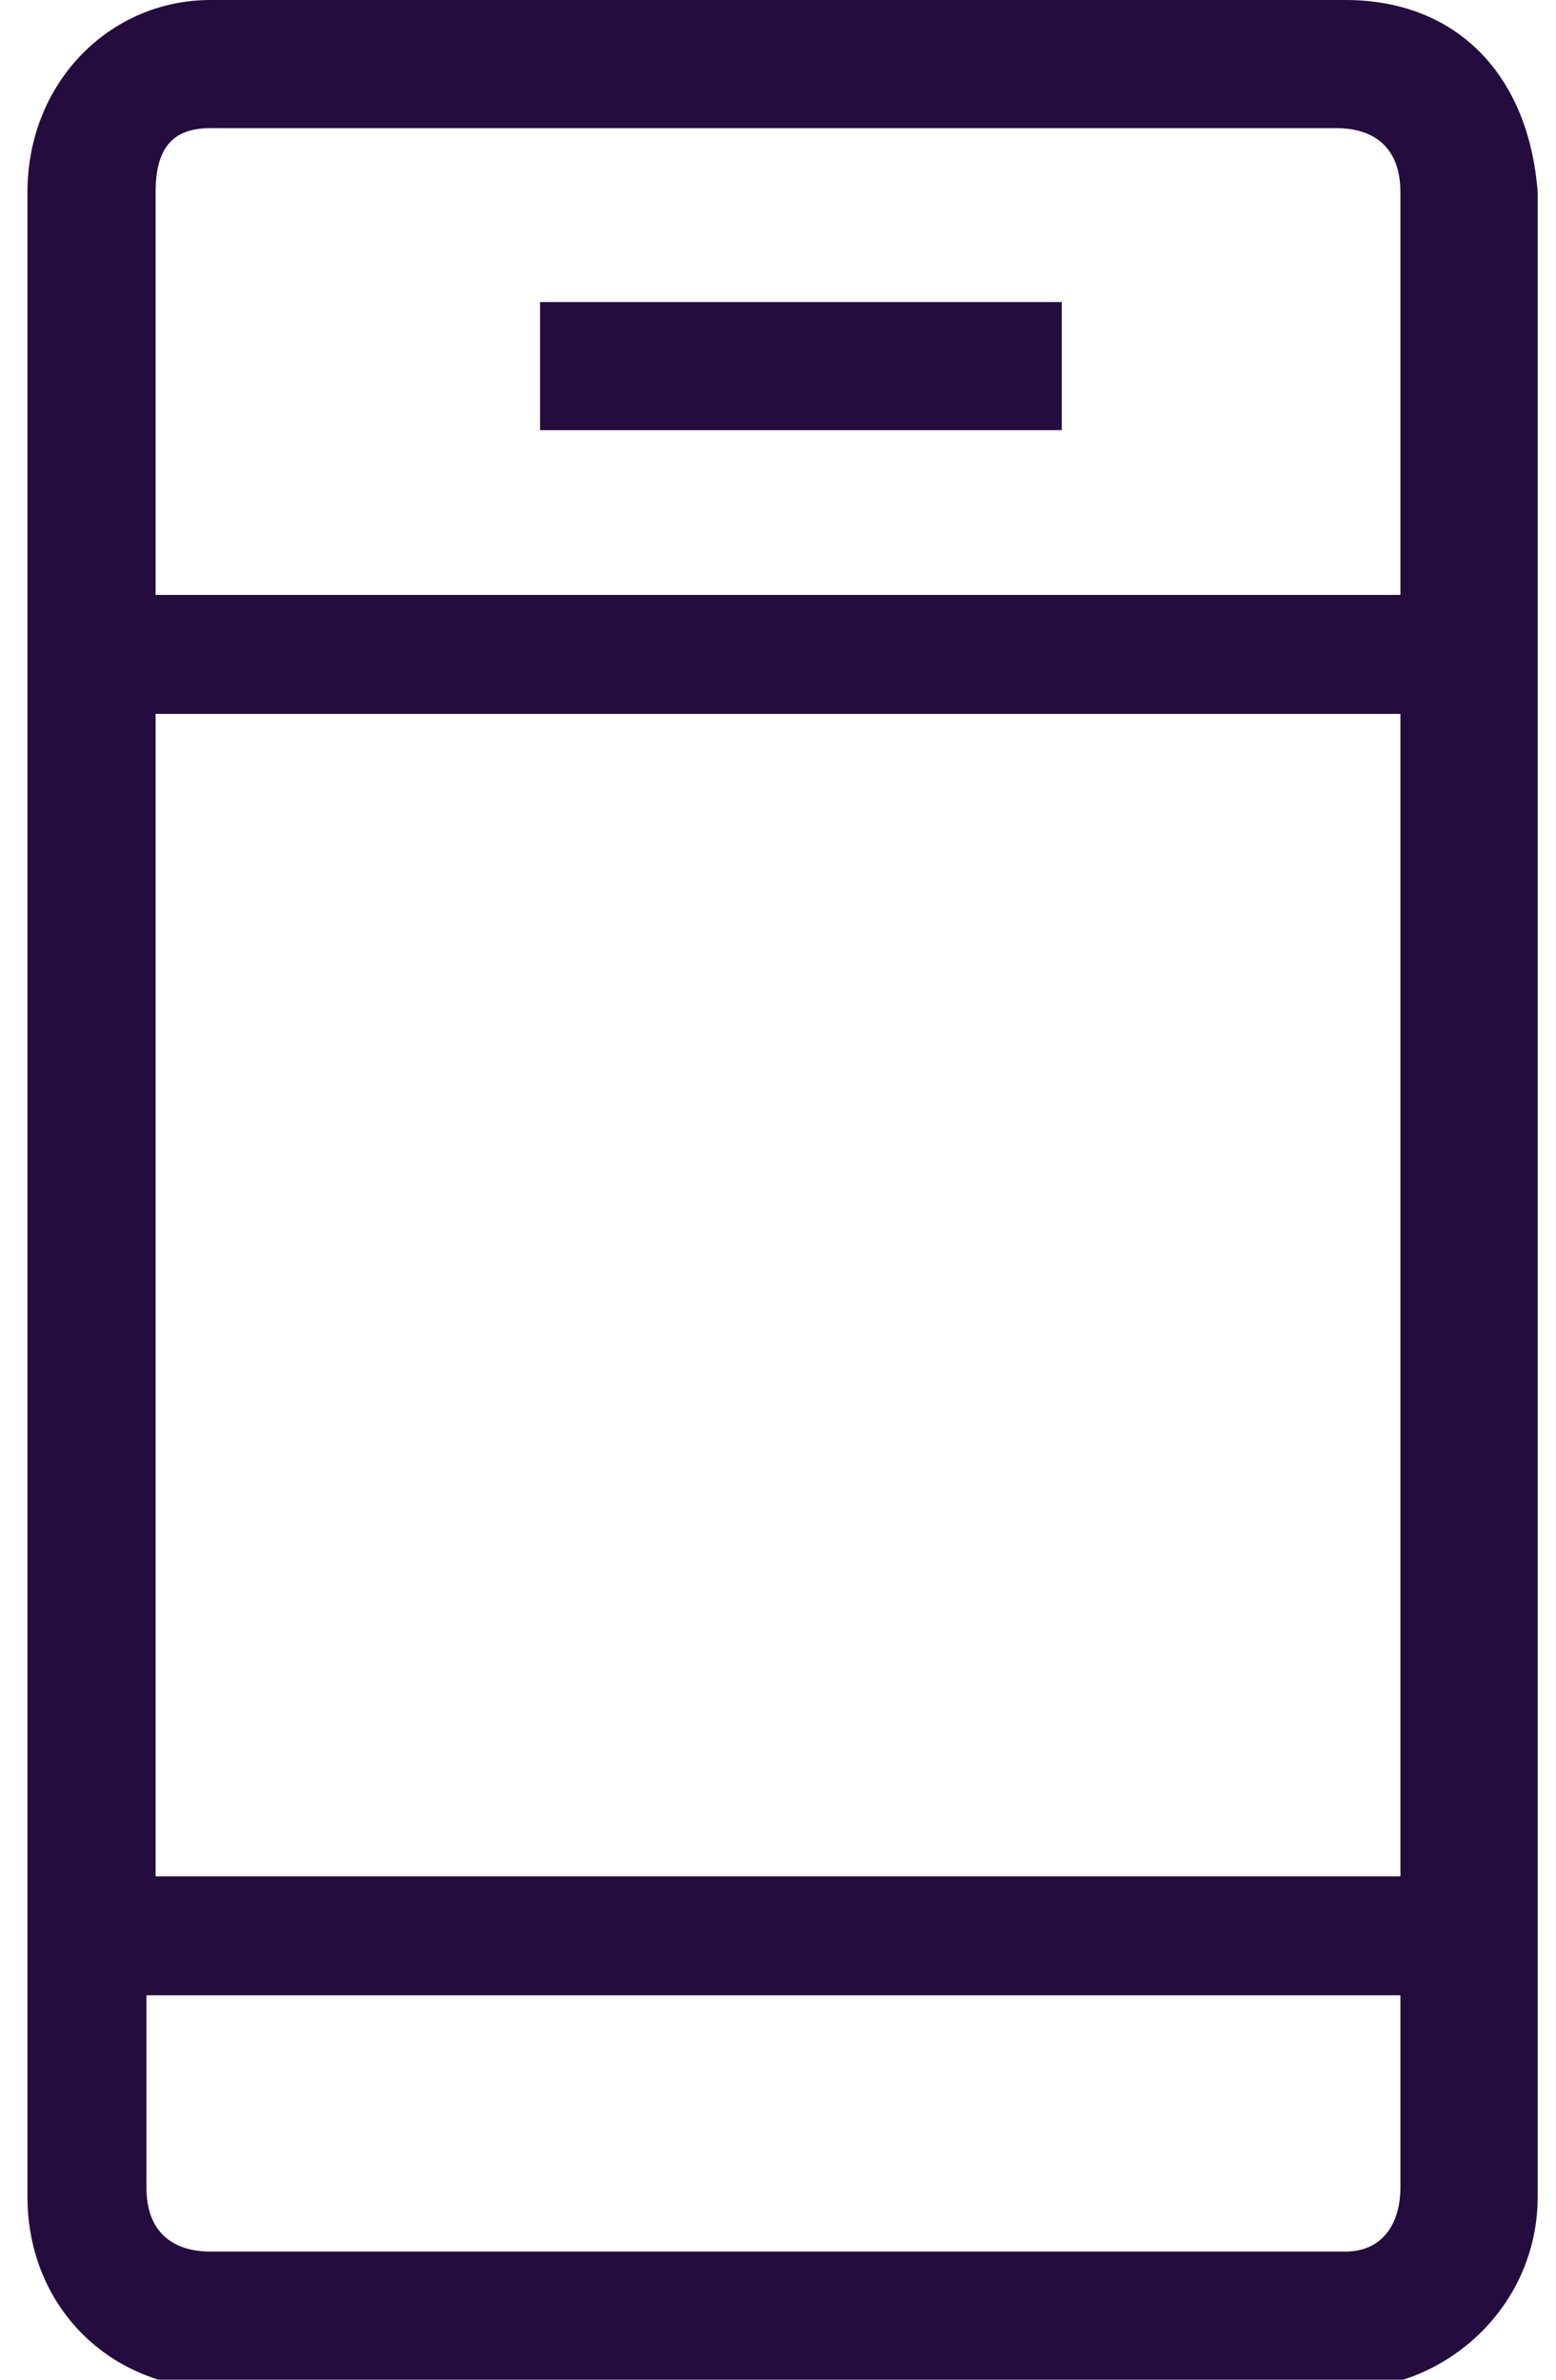 <?xml version="1.0" encoding="utf-8"?>
<!-- Generator: Adobe Illustrator 22.1.0, SVG Export Plug-In . SVG Version: 6.00 Build 0)  -->
<svg version="1.1" id="Layer_1" xmlns="http://www.w3.org/2000/svg" xmlns:xlink="http://www.w3.org/1999/xlink" x="0px" y="0px"
	 viewBox="0 0 17 26" width="17" style="enable-background:new 0 0 17 26;" xml:space="preserve">
<style type="text/css">
	.st0{fill:#250C3E;}
</style>
<g>
	<path class="st0" d="M14.7,0H2.3C1.2,0,0.3,0.9,0.3,2.1v21.9c0,1.2,0.9,2.1,2.1,2.1h12.3c1.1,0,2.1-0.9,2.1-2.1V2.1
		C16.7,0.8,15.9,0,14.7,0z M2.3,1.4h12.3c0.4,0,0.7,0.2,0.7,0.7v4.4H1.7V2.1C1.7,1.6,1.9,1.4,2.3,1.4z M15.3,7.8v12.7H1.7V7.8H15.3z
		 M14.7,24.6H2.3c-0.4,0-0.7-0.2-0.7-0.7v-2.1h13.7v2.1C15.3,24.3,15.1,24.6,14.7,24.6z"/>
	<rect x="5.9" y="3.3" class="st0" width="5.7" height="1.4"/>
</g>
</svg>

